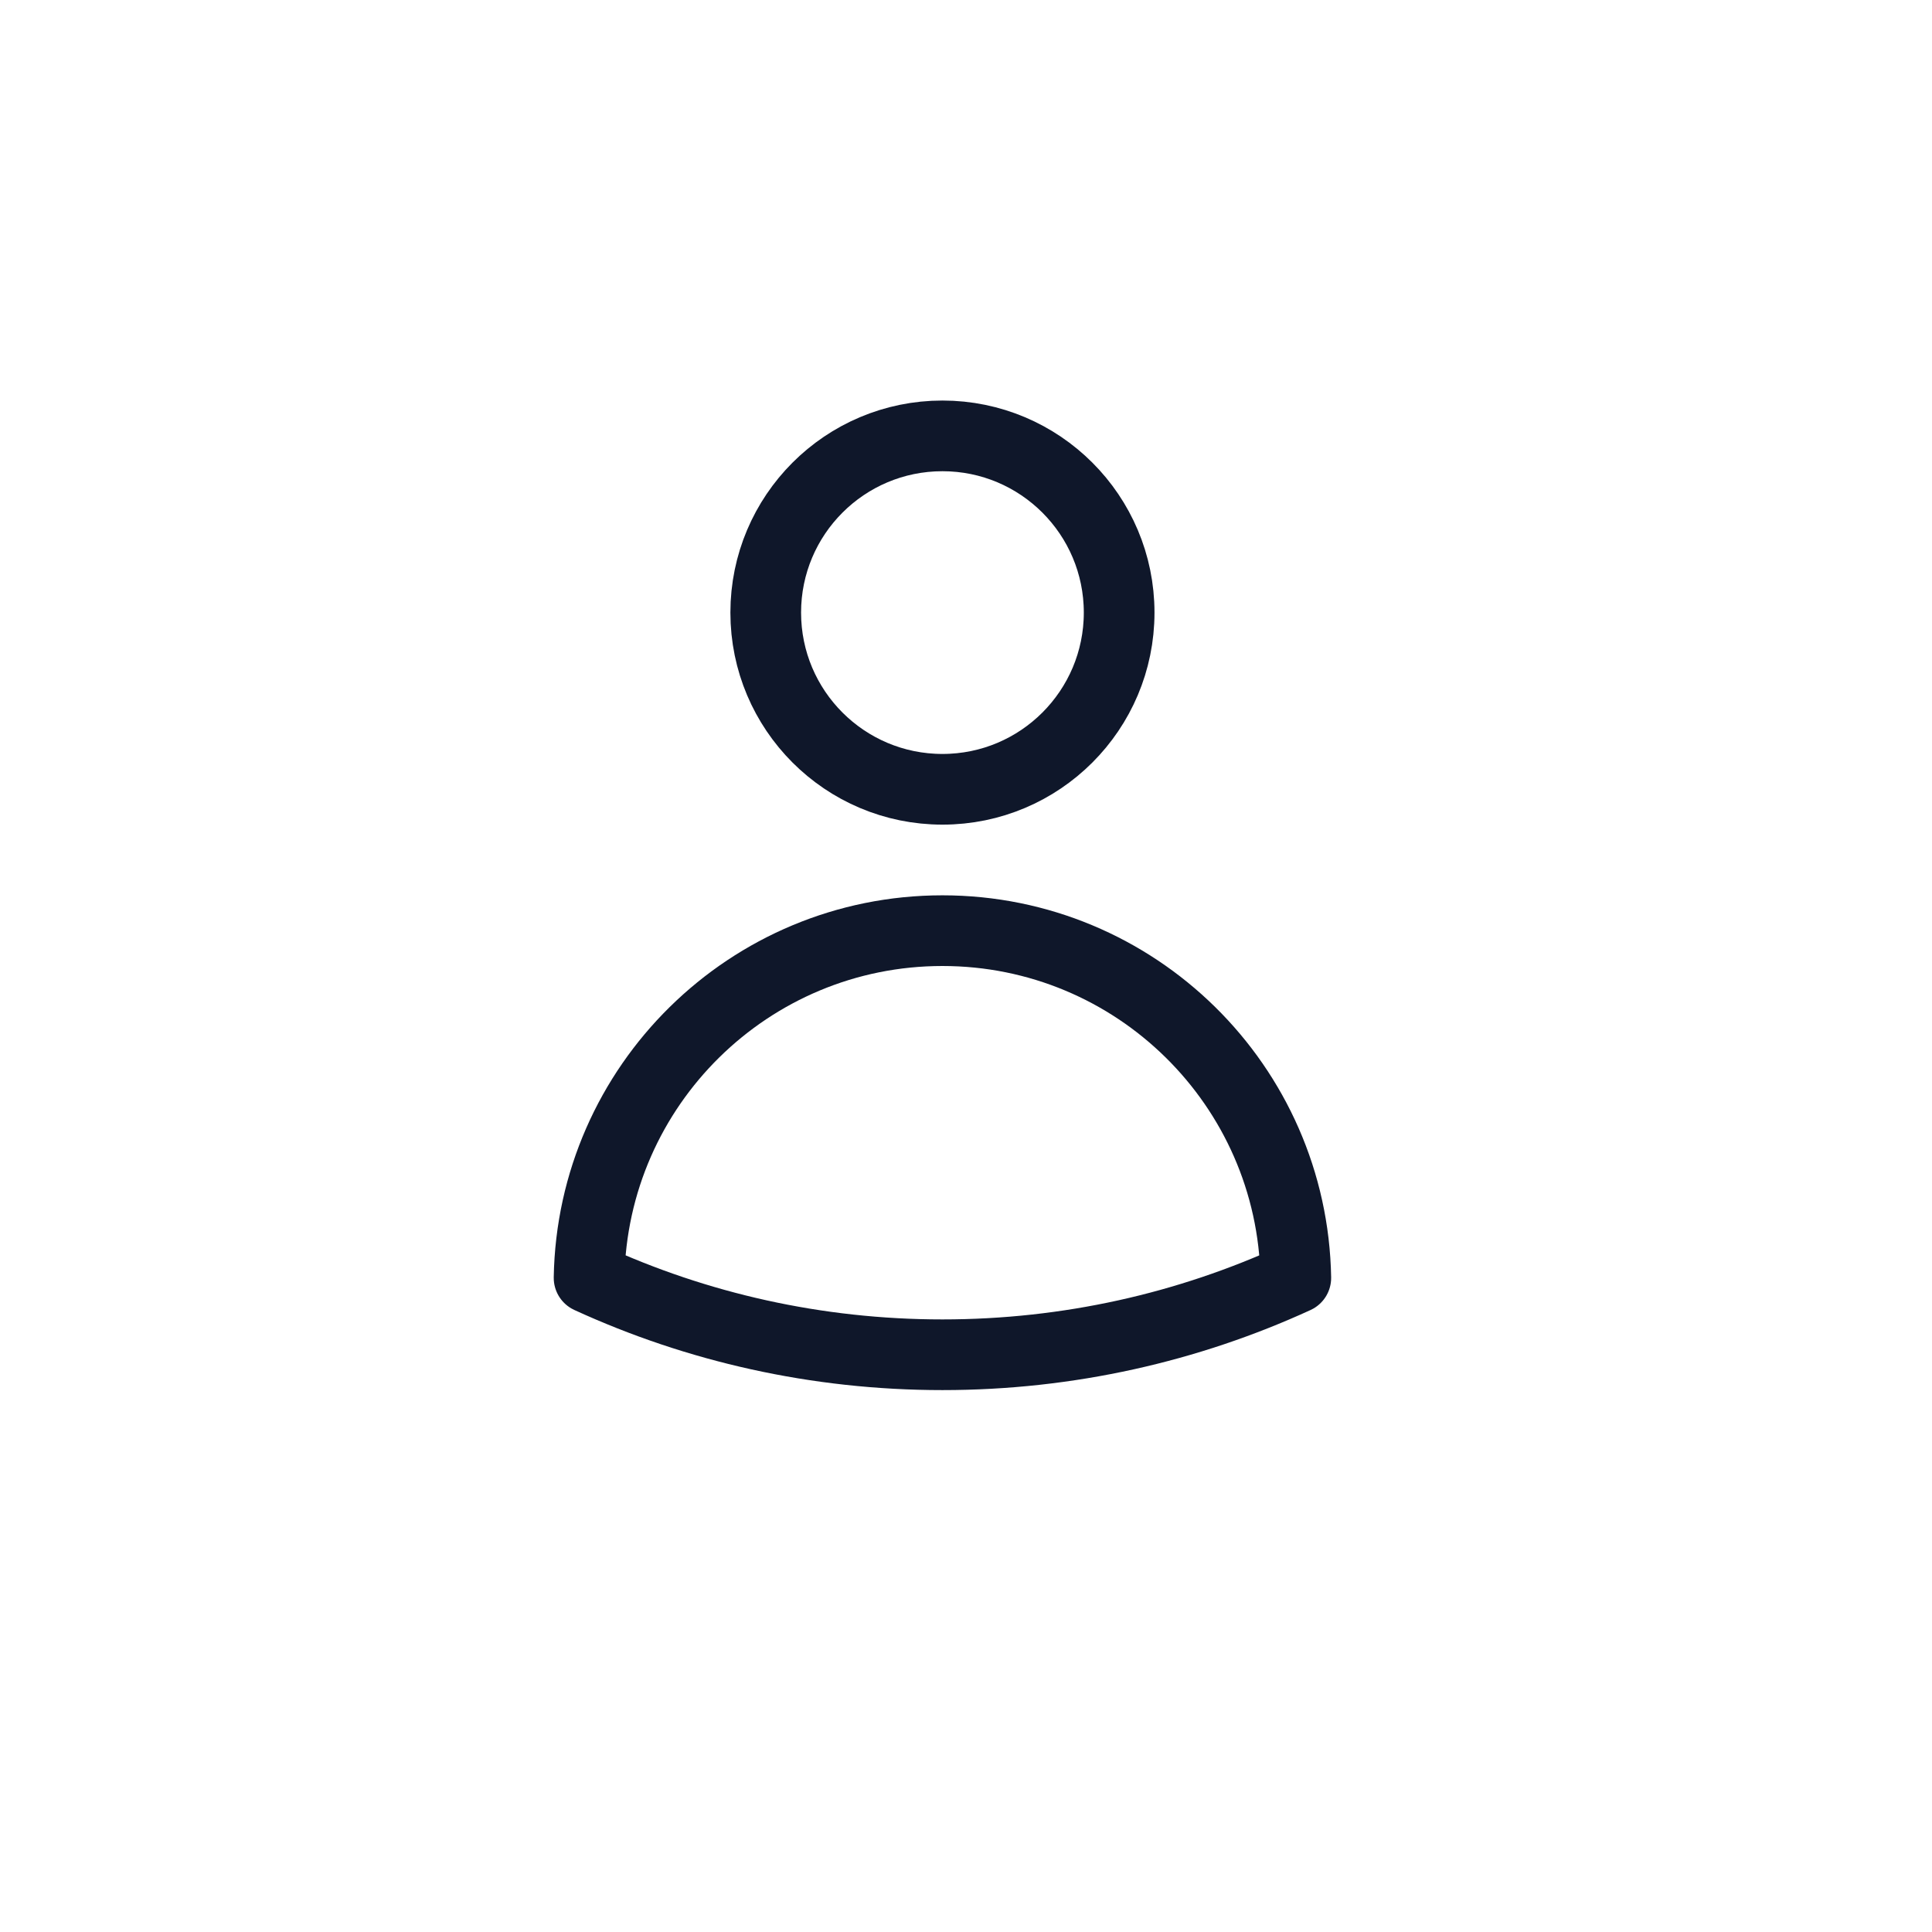<svg width="41" height="41" viewBox="0 0 41 41" fill="none" xmlns="http://www.w3.org/2000/svg">
<g filter="url(#filter0_d_2055_25287)">
<rect x="2" y="1" width="37" height="37" rx="11" fill="white"/>
</g>
<path d="M23.75 13C23.75 15.071 22.071 16.75 20 16.75C17.929 16.75 16.25 15.071 16.25 13C16.25 10.929 17.929 9.25 20 9.25C22.071 9.25 23.75 10.929 23.75 13Z" stroke="#0F172A" stroke-width="1.5" stroke-linecap="round" stroke-linejoin="round"/>
<path d="M12.501 27.118C12.571 23.037 15.902 19.75 20 19.75C24.098 19.75 27.429 23.037 27.499 27.119C25.216 28.166 22.676 28.75 20 28.75C17.324 28.75 14.784 28.166 12.501 27.118Z" stroke="#0F172A" stroke-width="1.5" stroke-linecap="round" stroke-linejoin="round"/>
<defs>
<filter id="filter0_d_2055_25287" x="0" y="0" width="41" height="41" filterUnits="userSpaceOnUse" color-interpolation-filters="sRGB">
<feFlood flood-opacity="0" result="BackgroundImageFix"/>
<feColorMatrix in="SourceAlpha" type="matrix" values="0 0 0 0 0 0 0 0 0 0 0 0 0 0 0 0 0 0 127 0" result="hardAlpha"/>
<feOffset dy="1"/>
<feGaussianBlur stdDeviation="1"/>
<feComposite in2="hardAlpha" operator="out"/>
<feColorMatrix type="matrix" values="0 0 0 0 0 0 0 0 0 0 0 0 0 0 0 0 0 0 0.12 0"/>
<feBlend mode="normal" in2="BackgroundImageFix" result="effect1_dropShadow_2055_25287"/>
<feBlend mode="normal" in="SourceGraphic" in2="effect1_dropShadow_2055_25287" result="shape"/>
</filter>
</defs>
</svg>
